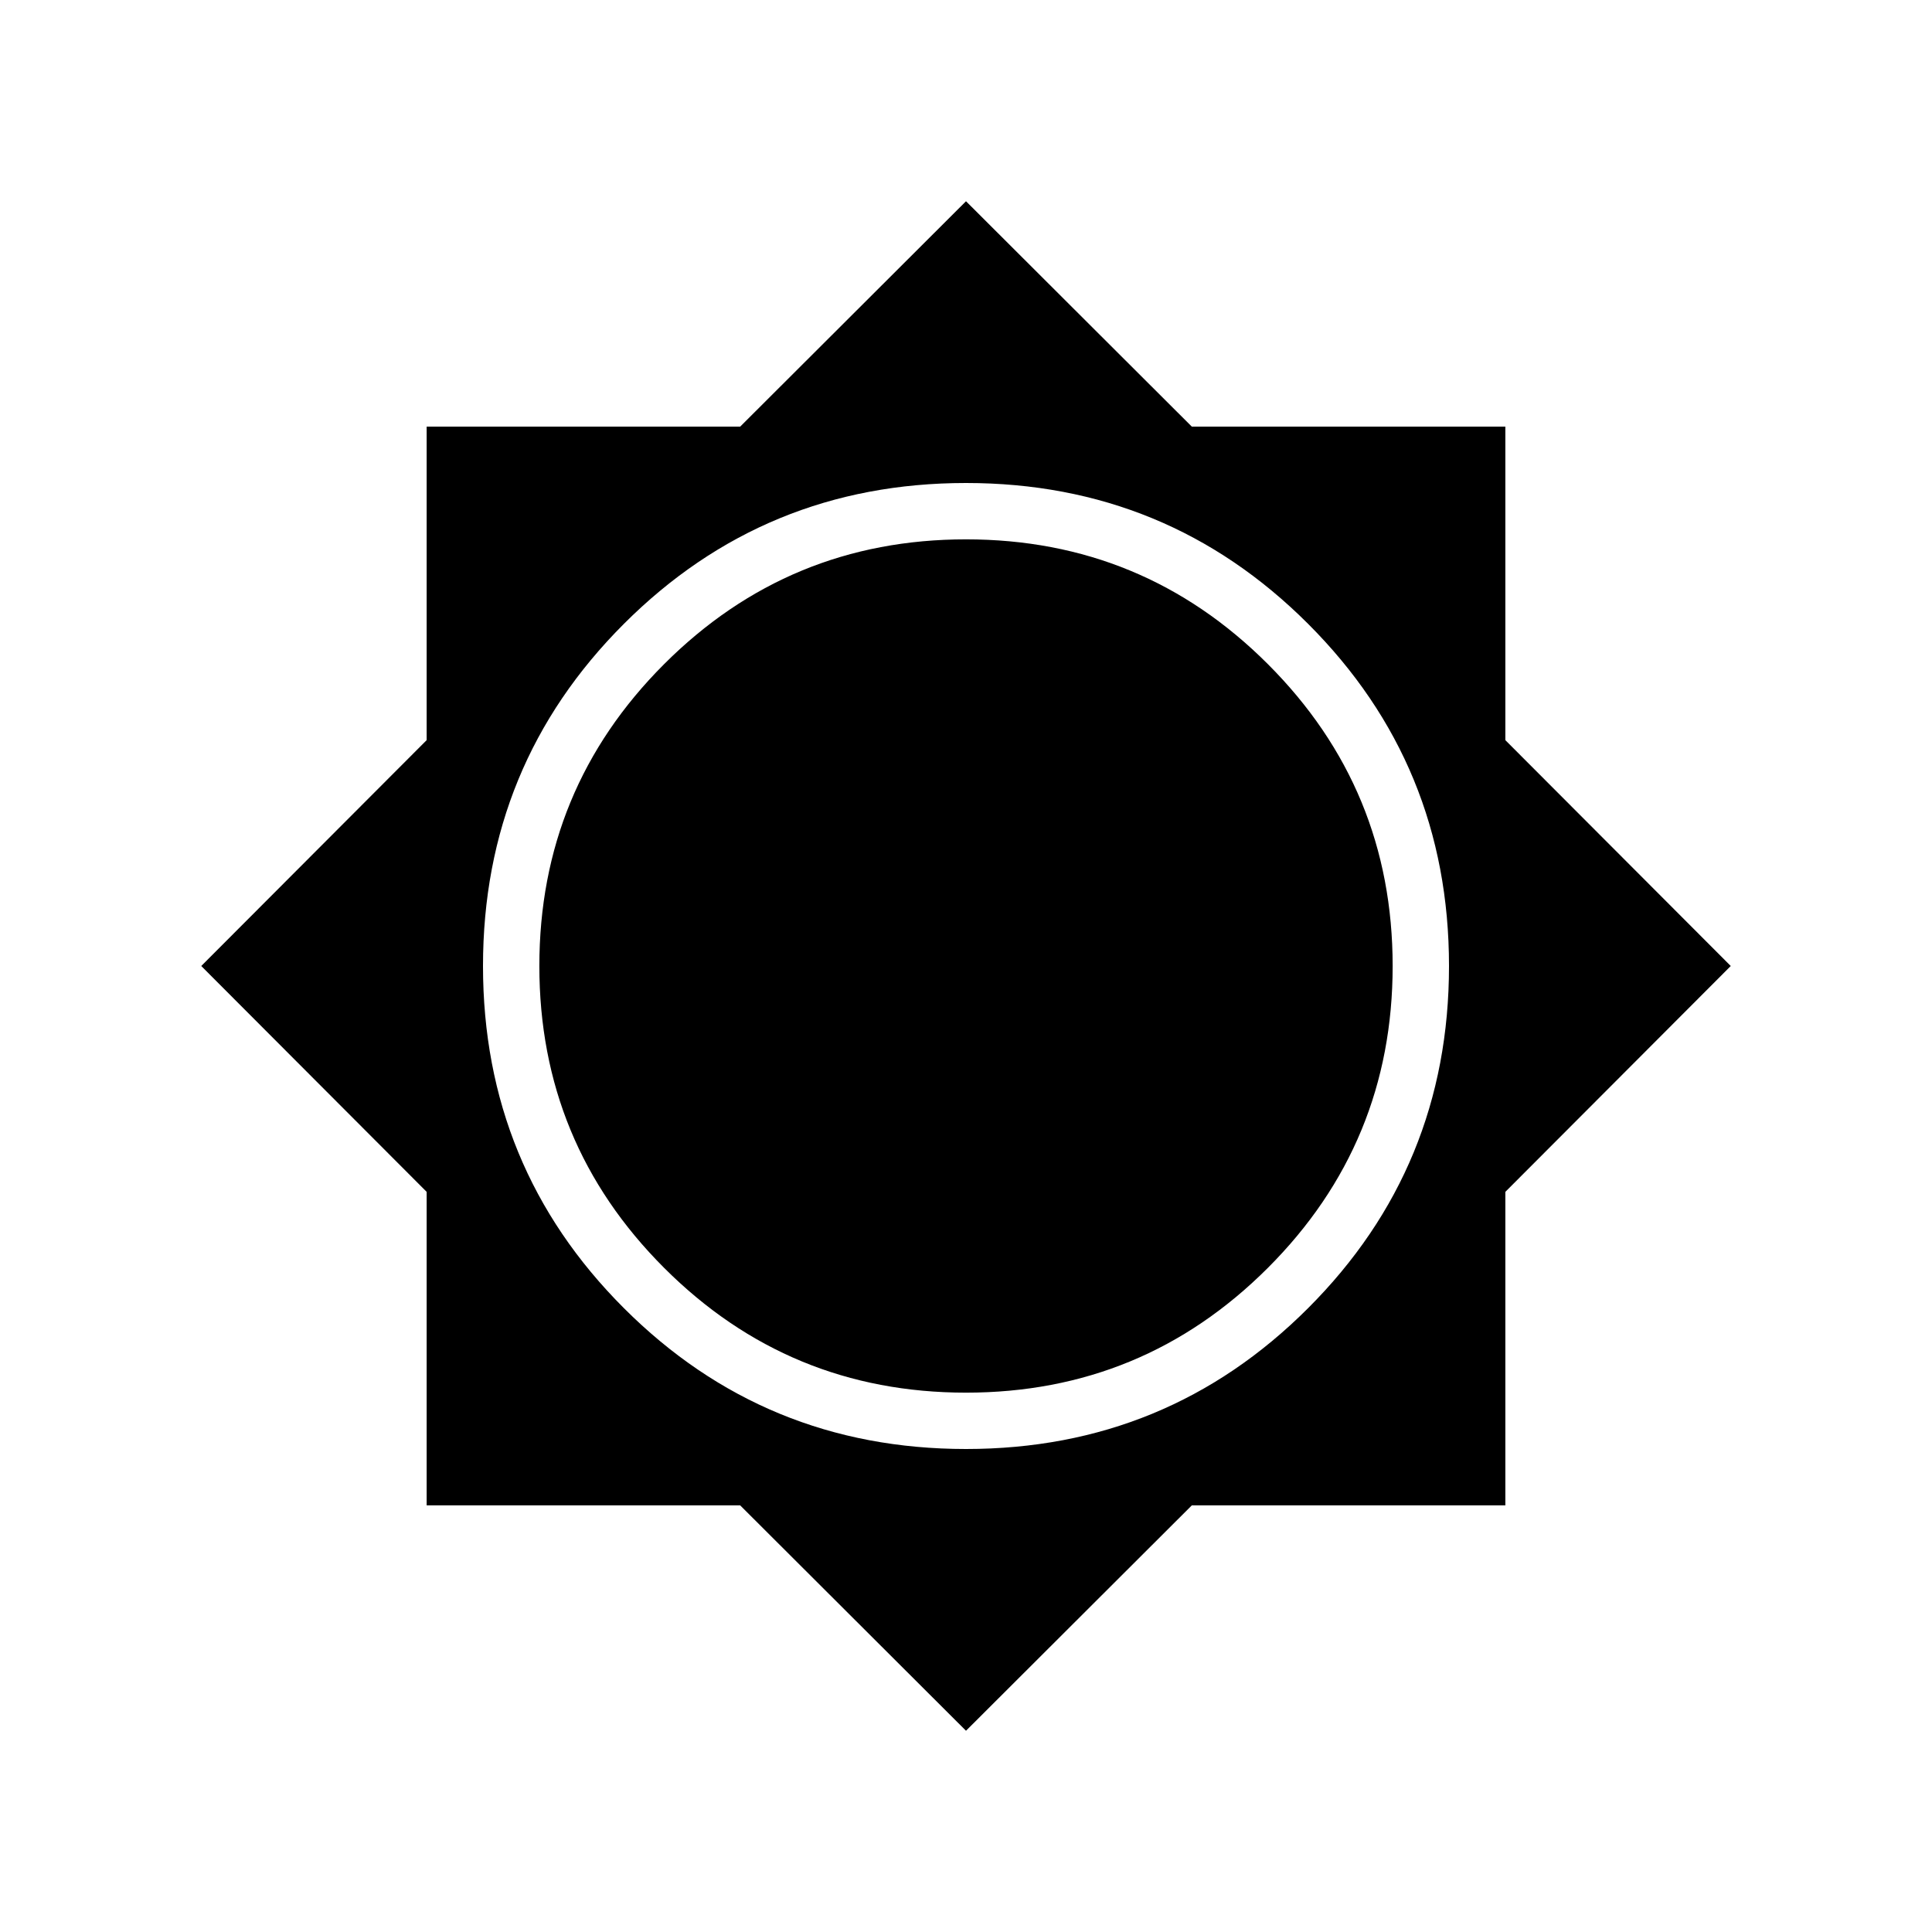 <svg xmlns="http://www.w3.org/2000/svg" height="24" viewBox="0 -960 960 960" width="24"><path d="M480-100 367.775-212H212v-155.775L100-480l112-112.225V-748h155.775L480-860l112.225 112H748v155.775L860-480 748-367.775V-212H592.225L480-100Zm0-140q100 0 170-70t70-170q0-100-70-170t-170-70q-100 0-170 70t-70 170q0 100 70 170t170 70Zm0-28q-88 0-150-62t-62-150q0-88 62-150t150-62q88 0 150 62t62 150q0 88-62 150t-150 62Z"/></svg>